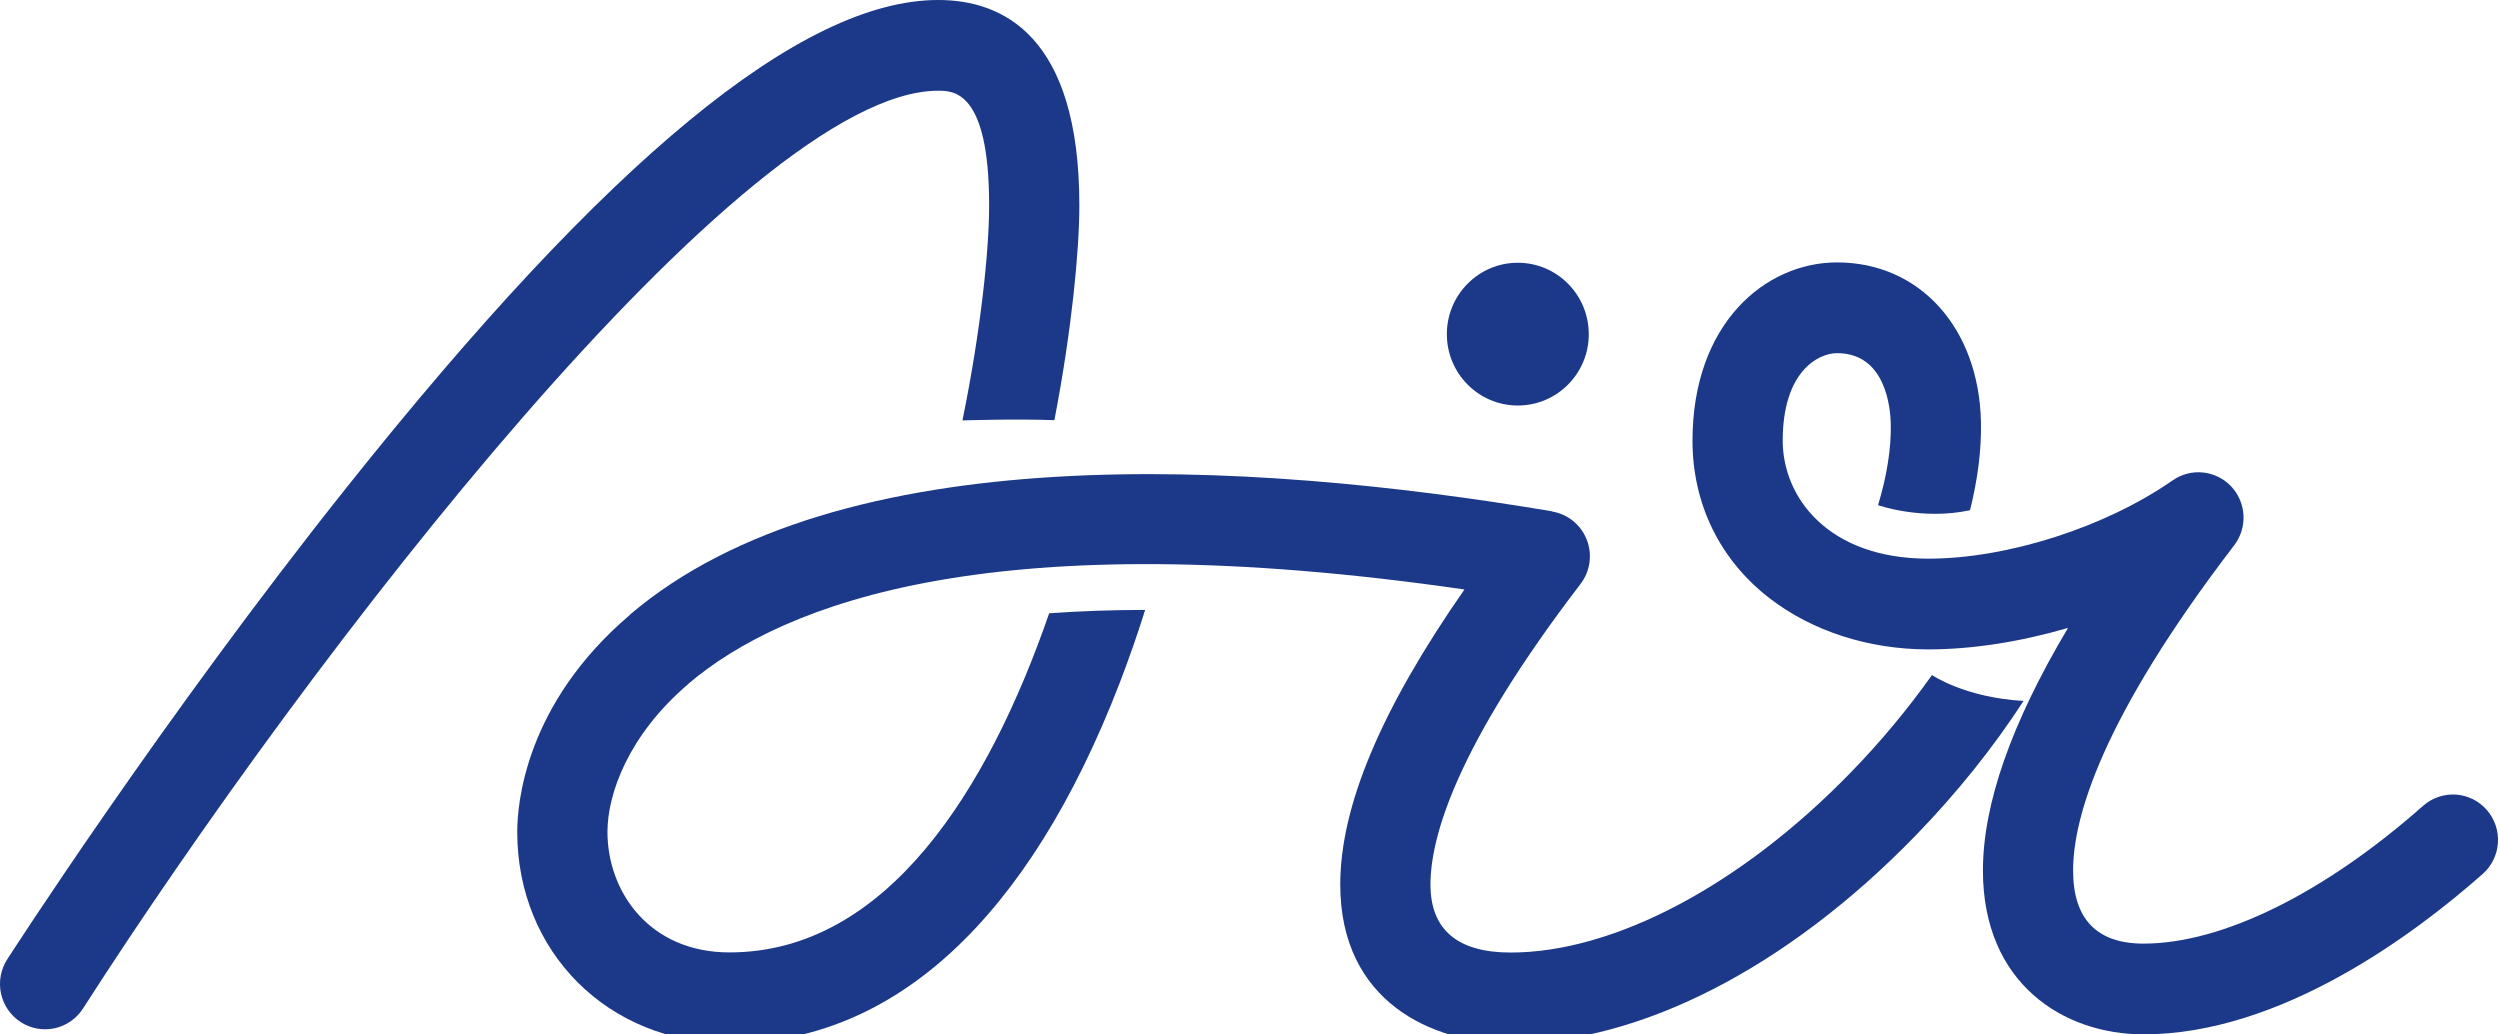 <svg width="58" height="24" viewBox="0 0 58 24" fill="none" xmlns="http://www.w3.org/2000/svg">
<g clip-path="url(#clip0)">
<path fill-rule="evenodd" clip-rule="evenodd" d="M24.462 9.748C24.868 7.636 25.041 5.811 25.041 4.761C25.041 0.826 23.26 0 21.767 0C18.595 0 14.112 3.69 8.063 11.282C3.742 16.704 0.203 22.202 0.168 22.256C0.093 22.372 0.042 22.502 0.017 22.638C-0.008 22.774 -0.006 22.914 0.023 23.049C0.052 23.184 0.107 23.312 0.186 23.426C0.264 23.539 0.363 23.636 0.479 23.711C0.594 23.786 0.723 23.838 0.858 23.863C0.994 23.887 1.132 23.885 1.267 23.856C1.401 23.827 1.528 23.771 1.641 23.693C1.754 23.614 1.851 23.514 1.925 23.398C7.212 15.165 17.274 2.105 21.767 2.105C22.12 2.105 22.948 2.105 22.948 4.761C22.948 5.799 22.759 7.647 22.329 9.754C22.329 9.754 23.546 9.713 24.462 9.748ZM36.86 7.752C36.86 8.666 36.123 9.408 35.213 9.408C34.304 9.408 33.567 8.666 33.567 7.752C33.567 6.838 34.304 6.096 35.213 6.096C36.123 6.096 36.859 6.838 36.859 7.752" fill="#1B3889"/>
<path fill-rule="evenodd" clip-rule="evenodd" d="M44.822 15.661C44.252 16.463 43.622 17.219 42.936 17.923C40.396 20.538 37.447 22.099 35.048 22.099C33.813 22.099 33.187 21.568 33.187 20.521C33.187 19.414 33.791 17.305 36.668 13.548C36.779 13.404 36.85 13.234 36.875 13.054C36.901 12.874 36.879 12.69 36.813 12.521C36.747 12.352 36.638 12.203 36.498 12.088C36.358 11.974 36.19 11.898 36.012 11.868L36.011 11.869L36.012 11.863C28.934 10.672 19.477 10.121 14.613 14.261V14.266C12.188 16.33 12 18.64 12 19.298C12 22.093 14.117 24.201 16.924 24.201C20.739 24.201 23.87 21.31 25.978 15.841C26.192 15.283 26.389 14.719 26.568 14.15C25.794 14.151 25.05 14.177 24.341 14.228C22.926 18.322 20.567 22.096 16.924 22.096C15.065 22.096 14.093 20.689 14.093 19.298C14.093 18.413 14.585 17.048 15.965 15.872V15.868C18.199 13.967 23.134 12.106 33.975 13.676C32.041 16.453 31.094 18.705 31.094 20.521C31.094 23.24 33.224 24.204 35.048 24.204C38.043 24.204 41.463 22.451 44.433 19.394C45.405 18.394 46.25 17.334 46.946 16.262C45.581 16.184 44.822 15.661 44.822 15.661Z" fill="#1B3889"/>
<path fill-rule="evenodd" clip-rule="evenodd" d="M57.693 18.79C57.602 18.686 57.492 18.601 57.369 18.54C57.245 18.479 57.111 18.443 56.974 18.434C56.837 18.426 56.7 18.444 56.57 18.489C56.44 18.533 56.319 18.603 56.216 18.695C53.919 20.726 51.555 21.892 49.73 21.892C48.646 21.892 48.096 21.321 48.096 20.196C48.096 18.98 48.745 16.683 51.834 12.65C51.986 12.45 52.062 12.204 52.049 11.953C52.035 11.703 51.934 11.465 51.762 11.283C51.59 11.102 51.359 10.988 51.111 10.962C50.863 10.936 50.614 11 50.409 11.143L50.408 11.143V11.143C48.85 12.23 46.571 12.961 44.737 12.961C42.416 12.961 41.359 11.542 41.359 10.223C41.359 8.617 42.184 8.193 42.62 8.193C43.741 8.193 43.857 9.445 43.866 9.828C43.879 10.404 43.775 11.043 43.571 11.72C43.571 11.72 44.585 12.079 45.705 11.837C45.884 11.117 45.973 10.425 45.958 9.78C45.908 7.606 44.536 6.088 42.62 6.088C40.953 6.088 39.266 7.508 39.266 10.223C39.266 11.692 39.902 12.991 41.055 13.88C42.047 14.645 43.355 15.066 44.737 15.066C45.766 15.066 46.885 14.887 47.979 14.567L47.979 14.567C46.666 16.769 46.004 18.654 46.004 20.196C46.004 22.821 47.875 23.997 49.73 23.997C52.916 23.997 56.027 21.665 57.599 20.275C57.702 20.184 57.786 20.073 57.847 19.949C57.907 19.825 57.943 19.69 57.952 19.552C57.961 19.414 57.942 19.276 57.898 19.145C57.853 19.014 57.784 18.893 57.693 18.79Z" fill="#1B3889"/>
</g>
<defs>
<clipPath id="clip0">
<rect width="58" height="24" fill="white"/>
</clipPath>
</defs>
</svg>
